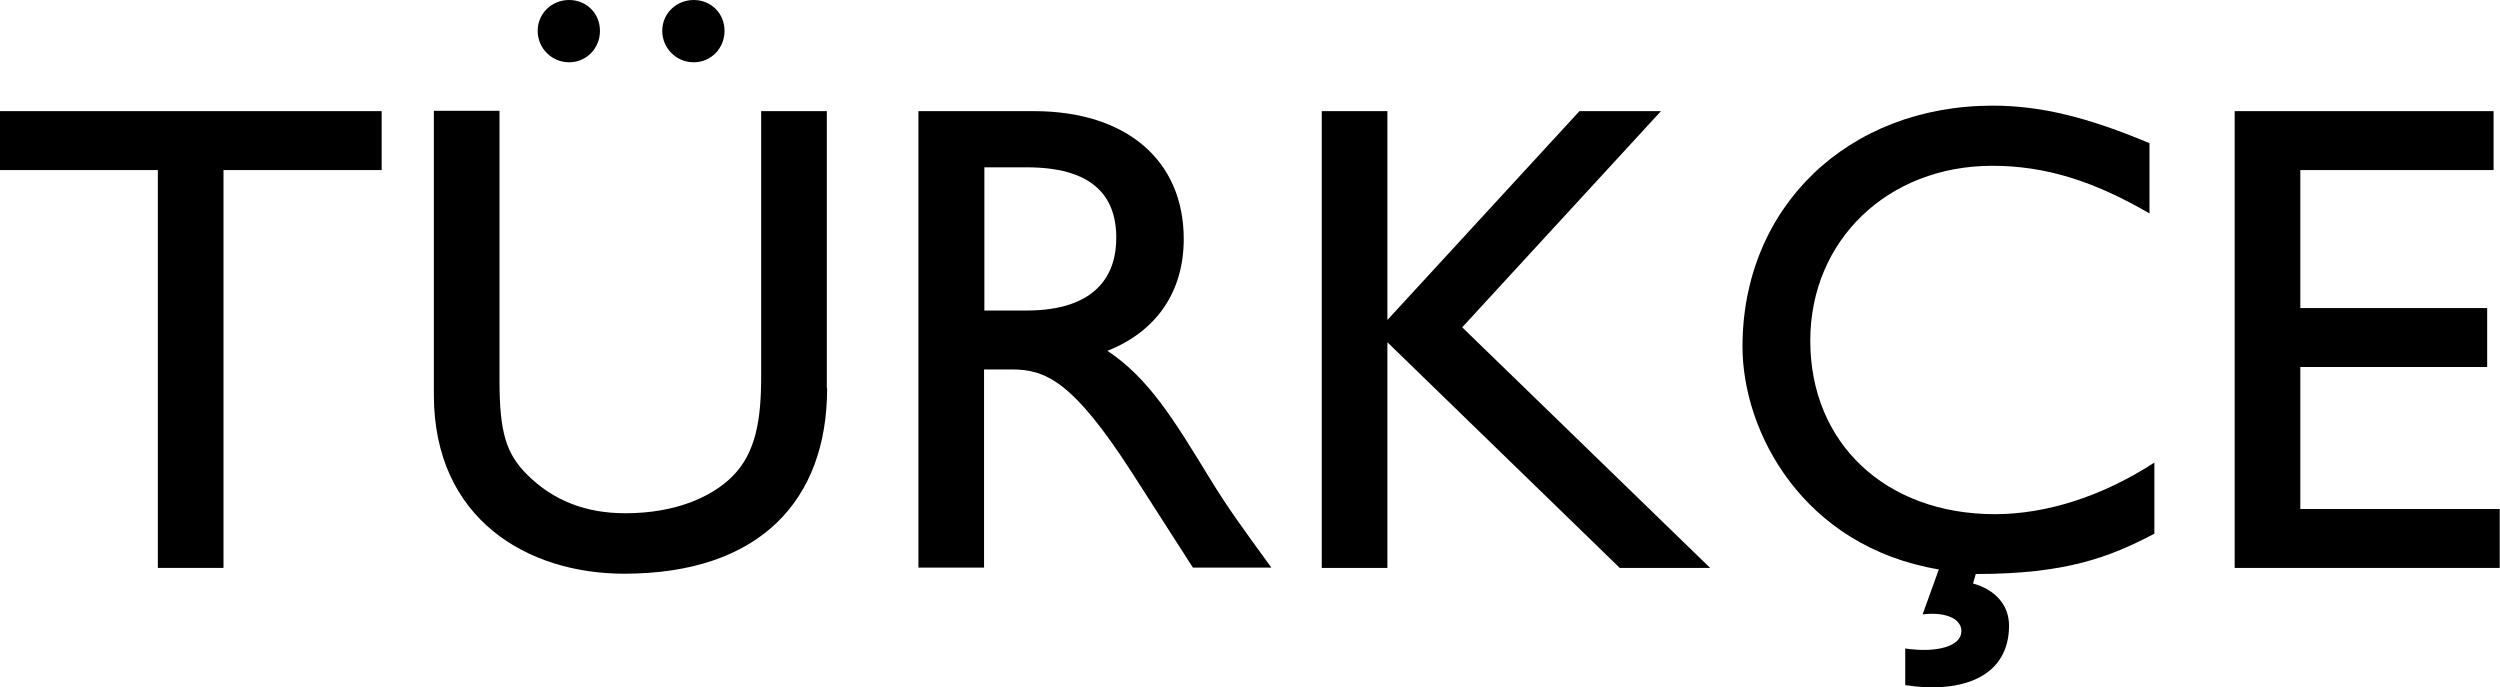<?xml version="1.0" encoding="utf-8"?>
<!-- Generator: Adobe Illustrator 18.0.0, SVG Export Plug-In . SVG Version: 6.00 Build 0)  -->
<!DOCTYPE svg PUBLIC "-//W3C//DTD SVG 1.1//EN" "http://www.w3.org/Graphics/SVG/1.1/DTD/svg11.dtd">
<svg version="1.1" id="Layer_1" xmlns="http://www.w3.org/2000/svg" xmlns:xlink="http://www.w3.org/1999/xlink" x="0px" y="0px"
	 width="81.88px" height="22.5px" viewBox="2381.75 0.49 81.88 22.5" style="enable-background:new 2381.75 0.49 81.88 22.5;"
	 xml:space="preserve">
<style type="text/css">
	.st0{fill-rule:evenodd;clip-rule:evenodd;}
	.st1{fill:#1E1E1E;}
</style>
<path d="M2394.25,6.06h-5.18v13.03h-2.15V6.06h-5.17V4.13h12.5V6.06z"/>
<path d="M2408.84,13.21c0,3.66-2.2,6.07-6.65,6.07c-3.15,0-6.23-1.78-6.23-5.86v-9.3h2.15v8.84c0,1.69,0.22,2.39,0.9,3.07
	c0.86,0.86,1.93,1.27,3.22,1.27c1.64,0,2.83-0.53,3.51-1.21c0.77-0.77,0.94-1.87,0.94-3.27V4.13h2.15V13.21z"/>
<path d="M2415.61,4.13c3.02,0,4.91,1.6,4.91,4.19c0,1.73-0.9,3.03-2.5,3.66c1.36,0.9,2.19,2.28,3.33,4.14
	c0.63,1.03,1.01,1.54,2.04,2.96h-2.57l-1.97-3.07c-1.97-3.07-2.87-3.42-3.97-3.42h-0.9v6.49h-2.15V4.13H2415.61z M2413.99,10.66
	h1.38c2.3,0,2.96-1.18,2.94-2.43c-0.02-1.4-0.86-2.26-2.94-2.26h-1.38V10.66z"/>
<path d="M2437.76,19.09h-2.96l-7.61-7.39v7.39h-2.15V4.13h2.15v6.84l6.29-6.84h2.67l-6.51,7.08L2437.76,19.09z"/>
<path d="M2452.31,17.97c-1.47,0.77-2.89,1.32-5.85,1.32l-0.09,0.31c0.72,0.2,1.18,0.7,1.18,1.38c0,1.64-1.47,2.24-3.4,1.95v-1.2
	c1.03,0.15,1.84-0.07,1.84-0.57c0-0.37-0.44-0.64-1.27-0.55l0.53-1.47c-4.45-0.75-6.43-4.5-6.43-7.3c0-4.56,3.44-7.89,8.2-7.89
	c1.54,0,3.09,0.37,5.13,1.23v2.3c-1.84-1.07-3.42-1.56-5.15-1.56c-3.42,0-5.96,2.44-5.96,5.73c0,3.35,2.46,5.68,6.05,5.68
	c1.69,0,3.53-0.59,5.22-1.69V17.97z"/>
<path d="M2463.43,6.06h-6.34v4.52h6.12v1.93h-6.12v4.65h6.53v1.93h-8.68V4.13h8.48V6.06z"/>
<path d="M2401.4,1.5c0,0.57-0.44,1.03-1.01,1.03s-1.03-0.46-1.03-1.03c0-0.57,0.46-1.01,1.03-1.01S2401.4,0.93,2401.4,1.5z
	 M2405.48,1.5c0,0.57-0.44,1.03-1.01,1.03c-0.57,0-1.03-0.46-1.03-1.03c0-0.57,0.46-1.01,1.03-1.01
	C2405.04,0.49,2405.48,0.93,2405.48,1.5z"/>
</svg>
